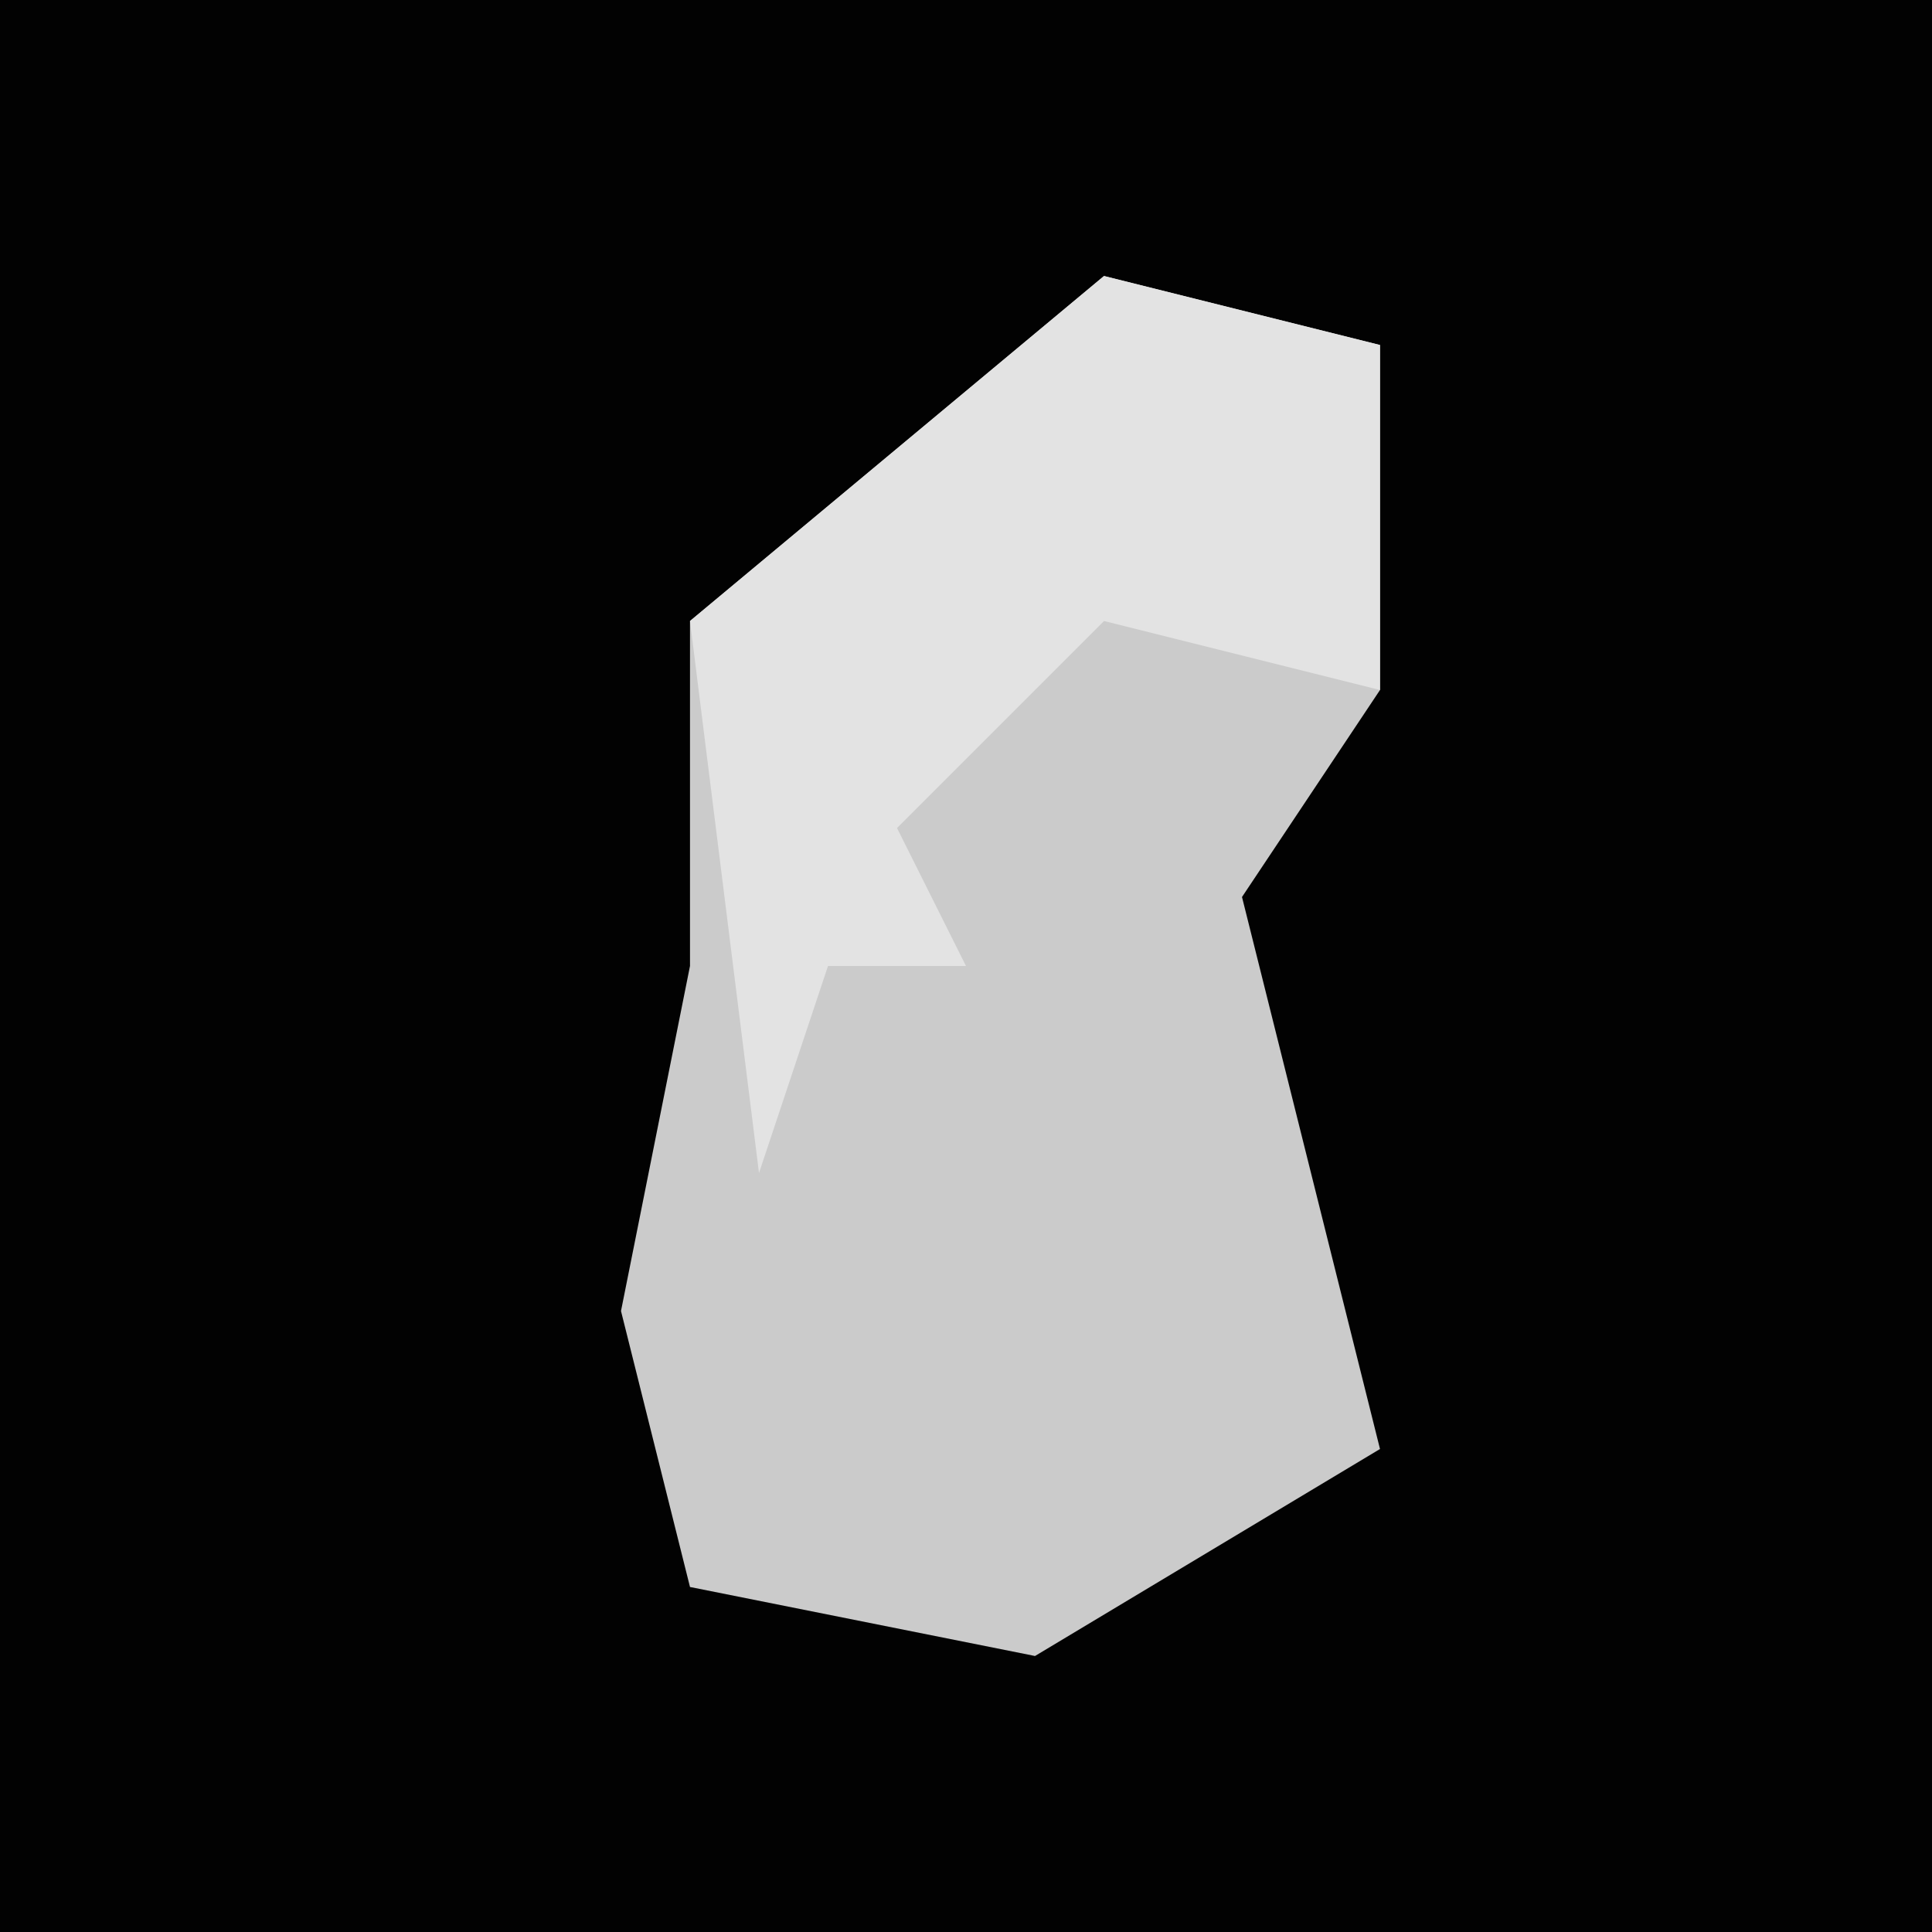 <?xml version="1.0" encoding="UTF-8"?>
<svg version="1.1" xmlns="http://www.w3.org/2000/svg" width="28" height="28">
<path d="M0,0 L28,0 L28,28 L0,28 Z " fill="#020202" transform="translate(0,0)"/>
<path d="M0,0 L4,1 L4,6 L2,9 L3,13 L4,17 L-1,20 L-6,19 L-7,15 L-6,10 L-6,5 Z " fill="#CBCBCB" transform="translate(16,4)"/>
<path d="M0,0 L4,1 L4,6 L0,5 L-3,8 L-2,10 L-4,10 L-5,13 L-6,5 Z " fill="#E3E3E3" transform="translate(16,4)"/>
</svg>
